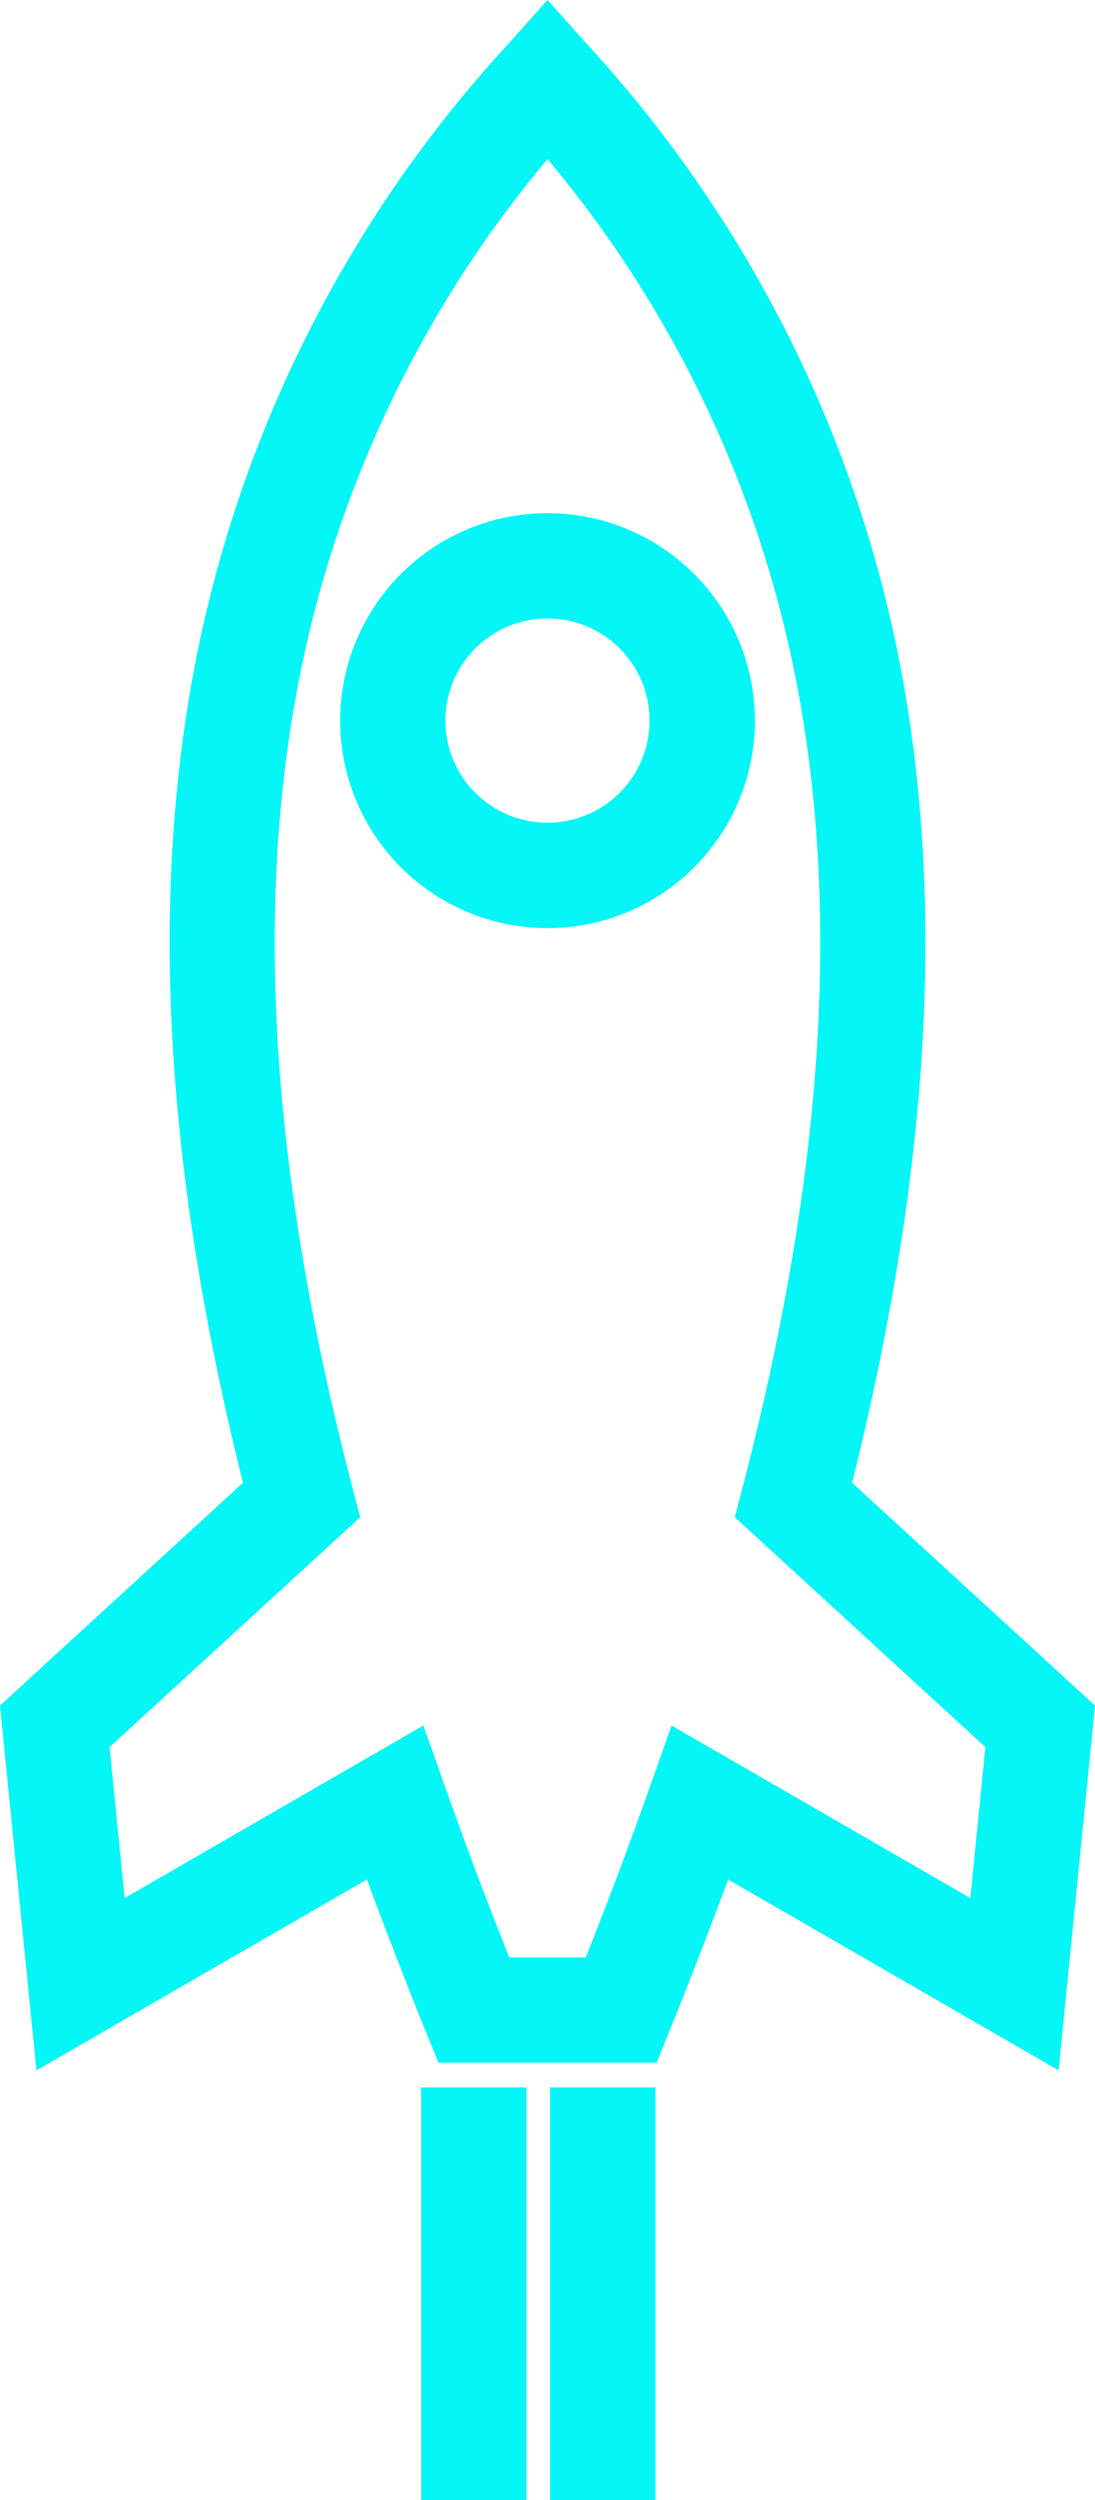 <svg xmlns="http://www.w3.org/2000/svg" width="54.13" height="123.527" viewBox="0 0 54.13 123.527">
  <g id="Group_7" data-name="Group 7" style="isolation: isolate">
    <g id="Group_6" data-name="Group 6" transform="translate(0)">
      <g id="Group_2" data-name="Group 2" transform="translate(16.819 25.357)">
        <path id="Path_2" data-name="Path 2" d="M733.268,1386.74a10.25,10.25,0,1,1-7.245,3,10.216,10.216,0,0,1,7.245-3Zm3.567,6.68a5.046,5.046,0,1,0,1.477,3.568A5.03,5.03,0,0,0,736.835,1393.42Z" transform="translate(-723.021 -1386.74)" fill="#03f7f7"/>
      </g>
      <g id="Group_3" data-name="Group 3" transform="translate(20.82 103.139)">
        <rect id="Rectangle_8" data-name="Rectangle 8" width="5.202" height="20.388" fill="#03f7f7"/>
      </g>
      <g id="Group_4" data-name="Group 4" transform="translate(27.192 103.139)">
        <rect id="Rectangle_9" data-name="Rectangle 9" width="5.202" height="20.388" fill="#03f7f7"/>
      </g>
      <g id="Group_5" data-name="Group 5">
        <path id="Path_3" data-name="Path 3" d="M723.972,1446.932h3.779q.736-1.851,1.371-3.518.938-2.47,1.83-4.993l1.041-2.945,2.708,1.563L746.763,1444l.746-7.458-11.235-10.3-1.154-1.058.392-1.5c4.107-15.771,4.793-28.779,2.638-39.842a56.989,56.989,0,0,0-12.29-25.764,56.994,56.994,0,0,0-12.29,25.764c-2.155,11.063-1.469,24.071,2.639,39.842l.391,1.5-1.154,1.058-11.234,10.3.746,7.458,12.061-6.964,2.708-1.563,1.041,2.945q.892,2.522,1.831,4.993.634,1.668,1.371,3.518Zm5.533,5.2h-9.036l-.66-1.625q-1.024-2.528-2.065-5.266-.418-1.1-.81-2.16l-12.855,7.422-3.481,2.01-.4-4-1.274-12.743-.128-1.282.962-.882,11.049-10.128c-3.97-15.9-4.562-29.174-2.336-40.608a62.794,62.794,0,0,1,15.461-30.494l1.93-2.159,1.93,2.159a62.79,62.79,0,0,1,15.461,30.494c2.226,11.434,1.635,24.713-2.336,40.608l11.048,10.128.962.882-.128,1.282-1.274,12.743-.4,4-3.481-2.01-12.855-7.422q-.392,1.062-.81,2.16-1.039,2.737-2.065,5.266l-.659,1.625Z" transform="translate(-698.796 -1350.217)" fill="#03f7f7"/>
      </g>
    </g>
  </g>
</svg>
